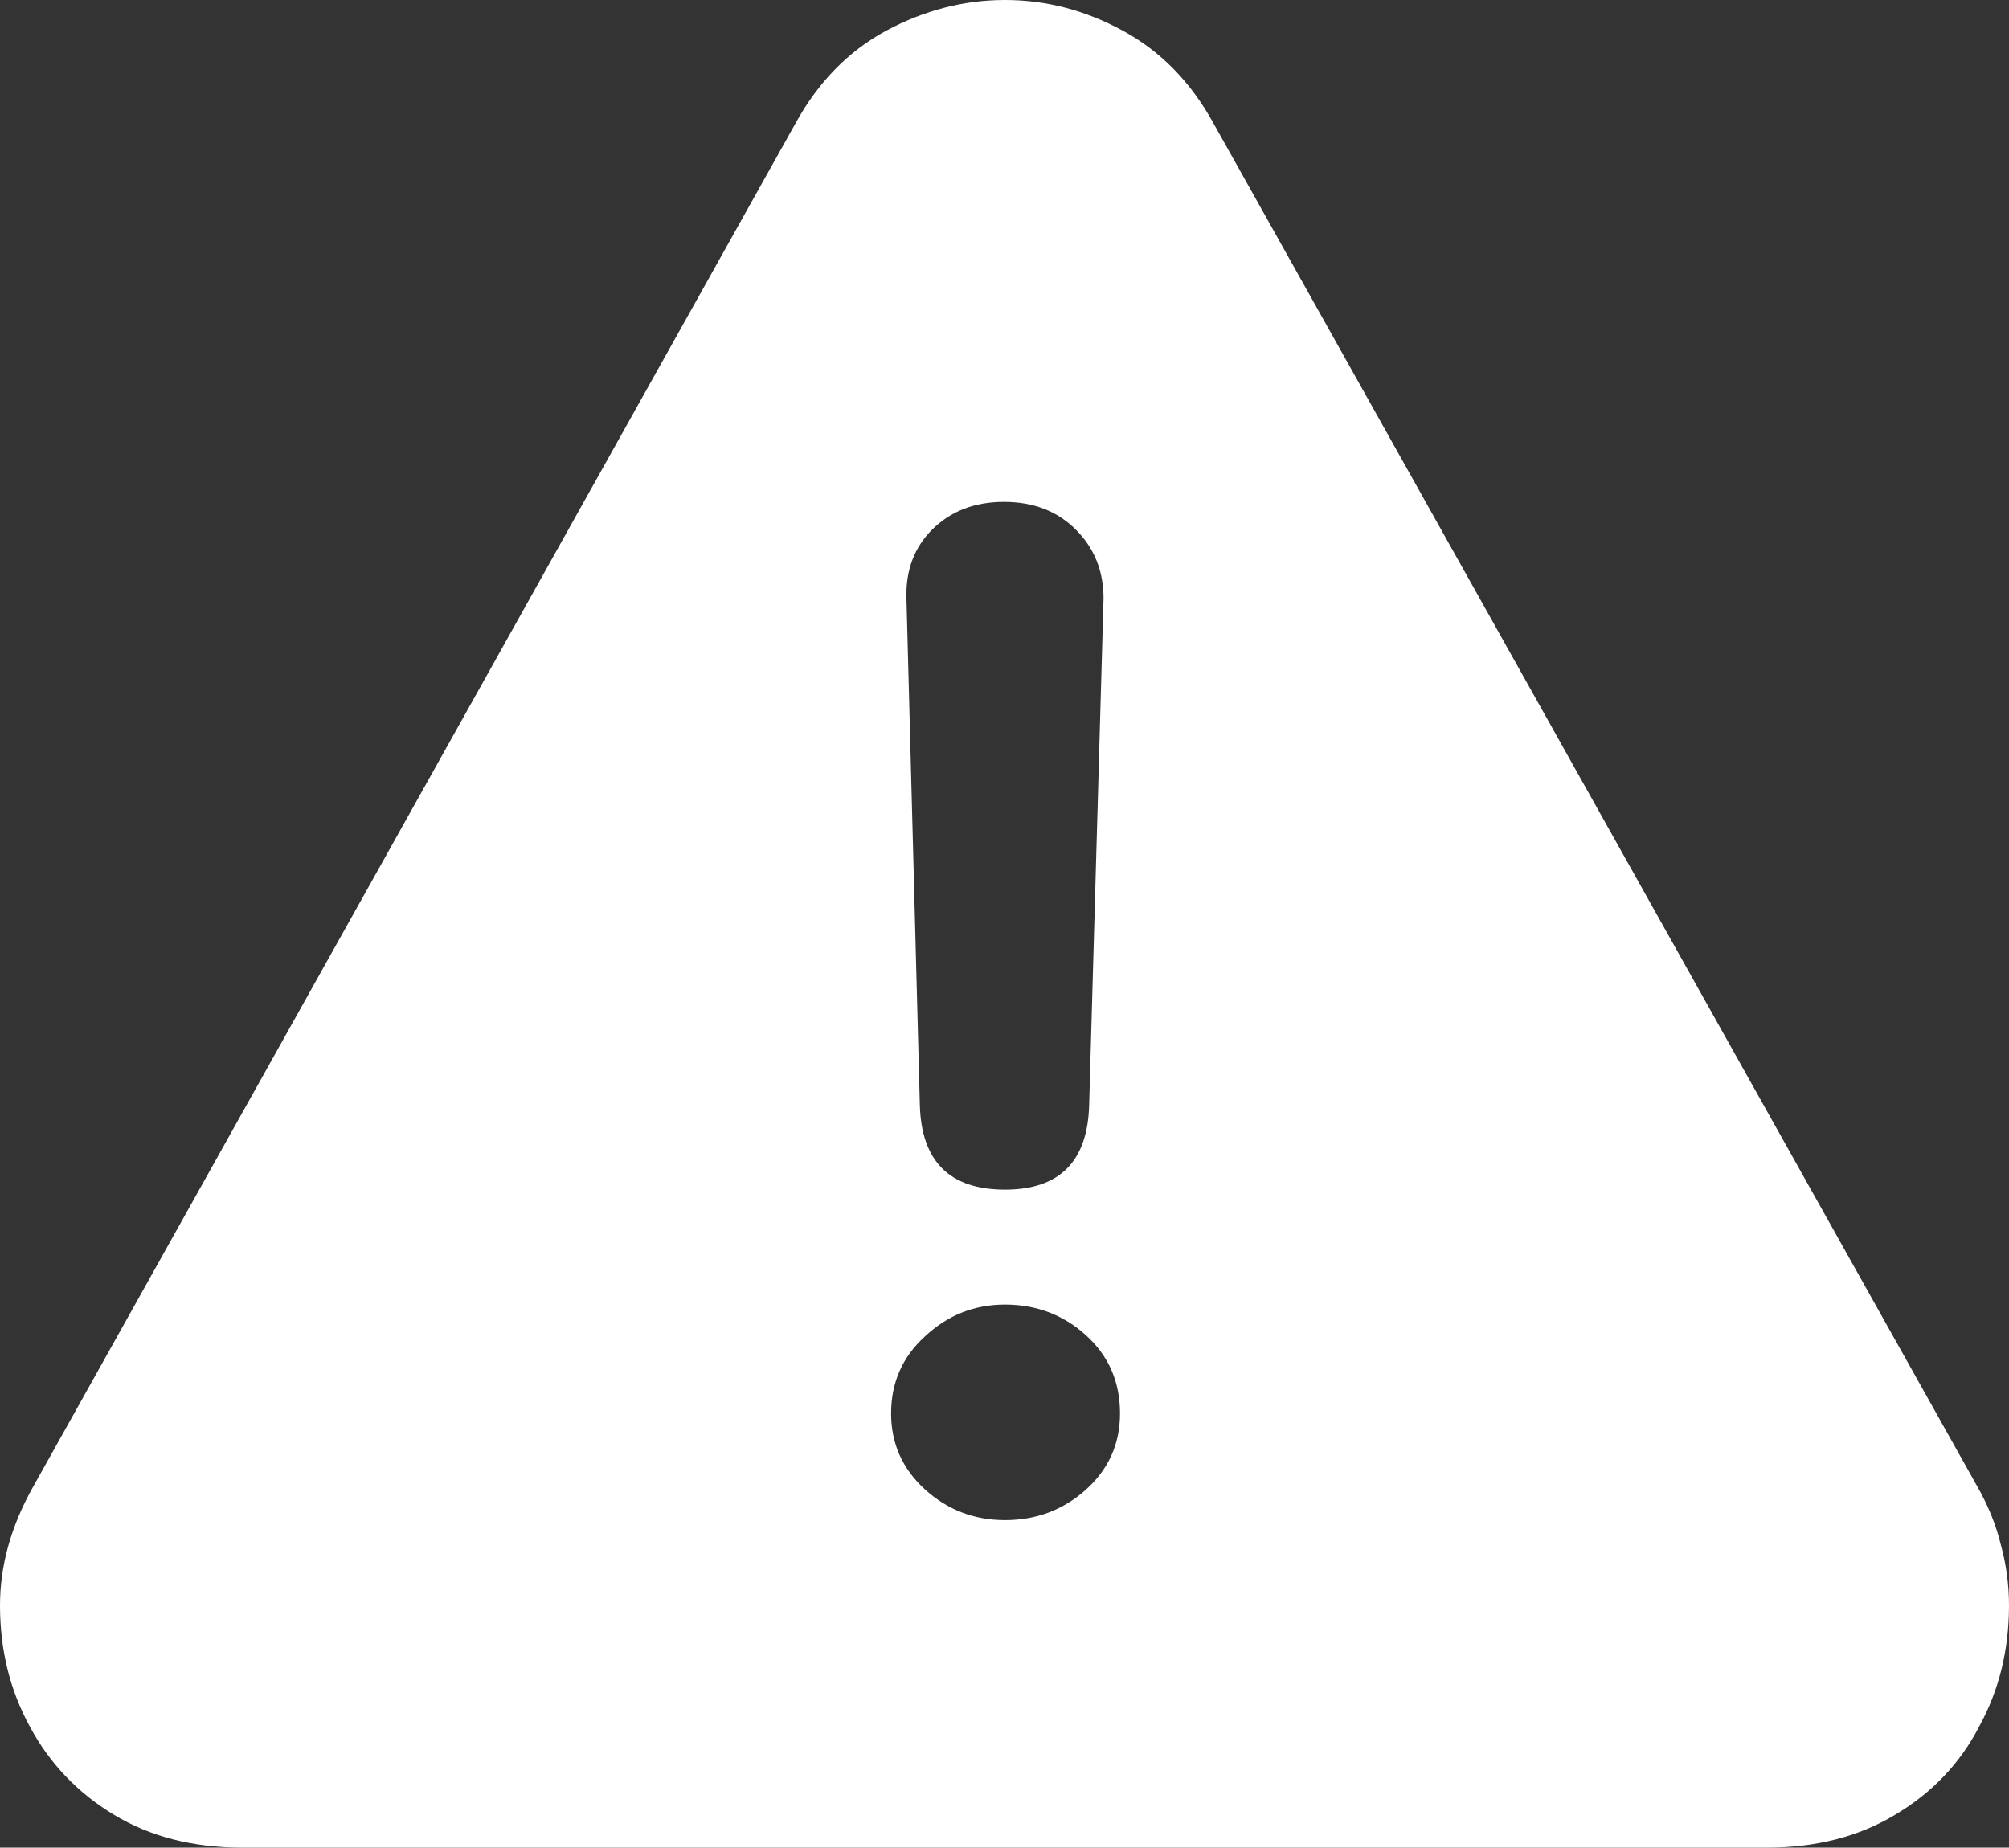 <?xml version="1.0" encoding="UTF-8" standalone="no"?>
<svg
   id="vector"
   width="22.933"
   height="21.094"
   viewBox="0 0 22.933 21.094"
   version="1.1"
   sodipodi:docname="warning_rounded.svg"
   xmlns:inkscape="http://www.inkscape.org/namespaces/inkscape"
   xmlns:sodipodi="http://sodipodi.sourceforge.net/DTD/sodipodi-0.dtd"
   xmlns="http://www.w3.org/2000/svg"
   xmlns:svg="http://www.w3.org/2000/svg">
  <rect x="0" y="0" width="22.933" height="21.094" fill="#333333" stroke="none"/>
  <defs
     id="defs39957" />
  <sodipodi:namedview
     id="namedview39955"
     pagecolor="#ffffff"
     bordercolor="#000000"
     borderopacity="0.25"
     inkscape:showpageshadow="2"
     inkscape:pageopacity="0.0"
     inkscape:pagecheckerboard="0"
     inkscape:deskcolor="#d1d1d1"
     showgrid="false" />
  <path
     fill="#ffffff"
     d="m 2.765,21.094 h 17.403 c 0.562,0 1.05,-0.125 1.465,-0.375 0.421,-0.25 0.742,-0.586 0.96,-1.008 0.227,-0.414 0.34,-0.875 0.34,-1.383 0,-0.234 -0.031,-0.465 -0.093,-0.691 -0.055,-0.227 -0.145,-0.45 -0.27,-0.668 L 13.851,1.406 C 13.593,0.937 13.25,0.586 12.82,0.352 12.39,0.117 11.941,0 11.472,0 11.004,0 10.551,0.117 10.113,0.352 9.683,0.586 9.34,0.937 9.082,1.406 L 0.375,16.98 C 0.125,17.426 0,17.875 0,18.328 c 0,0.508 0.113,0.969 0.34,1.383 0.226,0.422 0.546,0.758 0.961,1.008 0.414,0.25 0.902,0.375 1.464,0.375 z m 8.707,-7.512 c -0.632,0 -0.957,-0.324 -0.972,-0.973 L 10.347,6.82 C 10.34,6.508 10.437,6.25 10.64,6.047 10.851,5.836 11.125,5.73 11.461,5.73 c 0.336,0 0.609,0.106 0.82,0.317 0.211,0.211 0.316,0.473 0.316,0.785 l -0.164,5.777 c -0.015,0.649 -0.336,0.973 -0.961,0.973 z m 0,3.773 c -0.351,0 -0.656,-0.117 -0.914,-0.351 -0.257,-0.235 -0.386,-0.524 -0.386,-0.867 0,-0.352 0.129,-0.645 0.386,-0.879 0.258,-0.242 0.563,-0.364 0.914,-0.364 0.36,0 0.668,0.118 0.926,0.352 0.258,0.234 0.387,0.531 0.387,0.891 0,0.351 -0.133,0.644 -0.399,0.879 -0.257,0.226 -0.562,0.339 -0.914,0.339 z"
     id="path_0" />
</svg>
